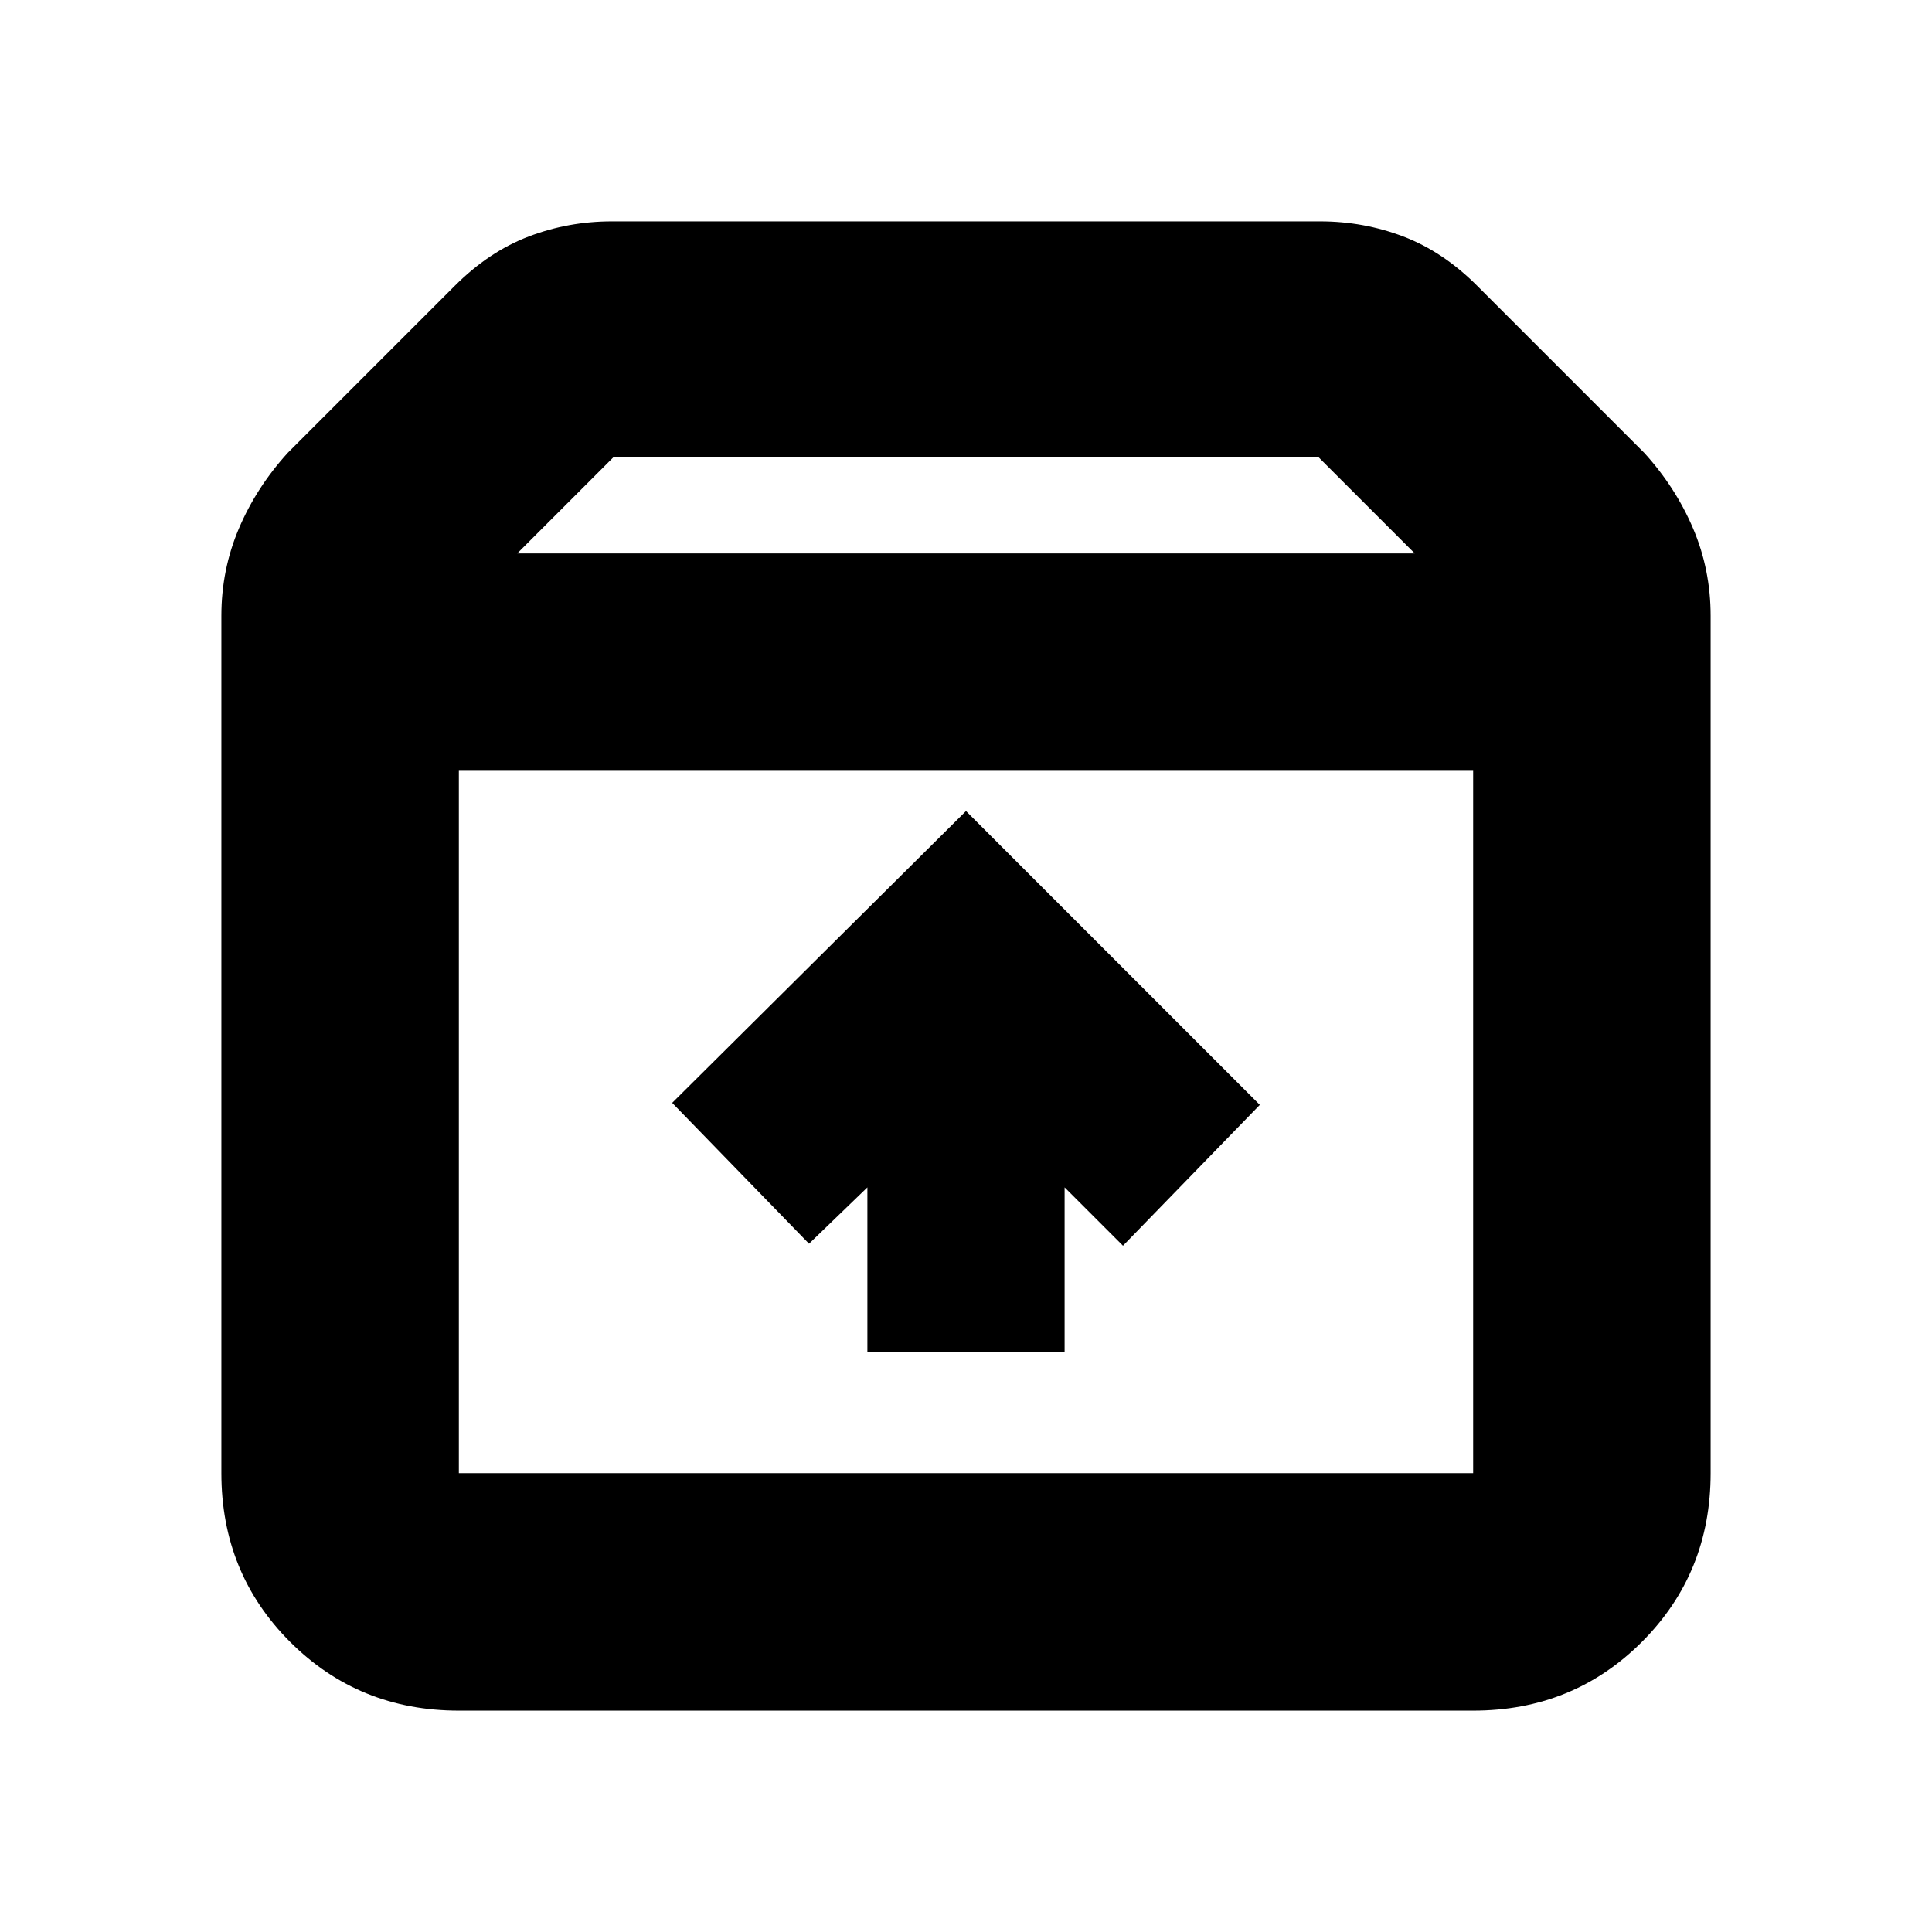 <svg xmlns="http://www.w3.org/2000/svg" height="20" viewBox="0 -960 960 960" width="20"><path d="M480-557 334-412l68 70 29-28v82h98v-82l29 29 68-70-146-146Zm-252-20v349h504v-349H228Zm0 467q-49.7 0-83.85-34.15Q110-178.3 110-228v-426q0-23 8.75-43.5T143-735l83-83q17-17 36.74-24.5Q282.47-850 304-850h352q21.53 0 41.26 7.5Q717-835 734-818l83 83q15.5 17 24.25 37.5T850-654v426q0 49.7-34.15 83.85Q781.7-110 732-110H228Zm29-575h446l-48-48H305l-48 48Zm223 282Z"/></svg>